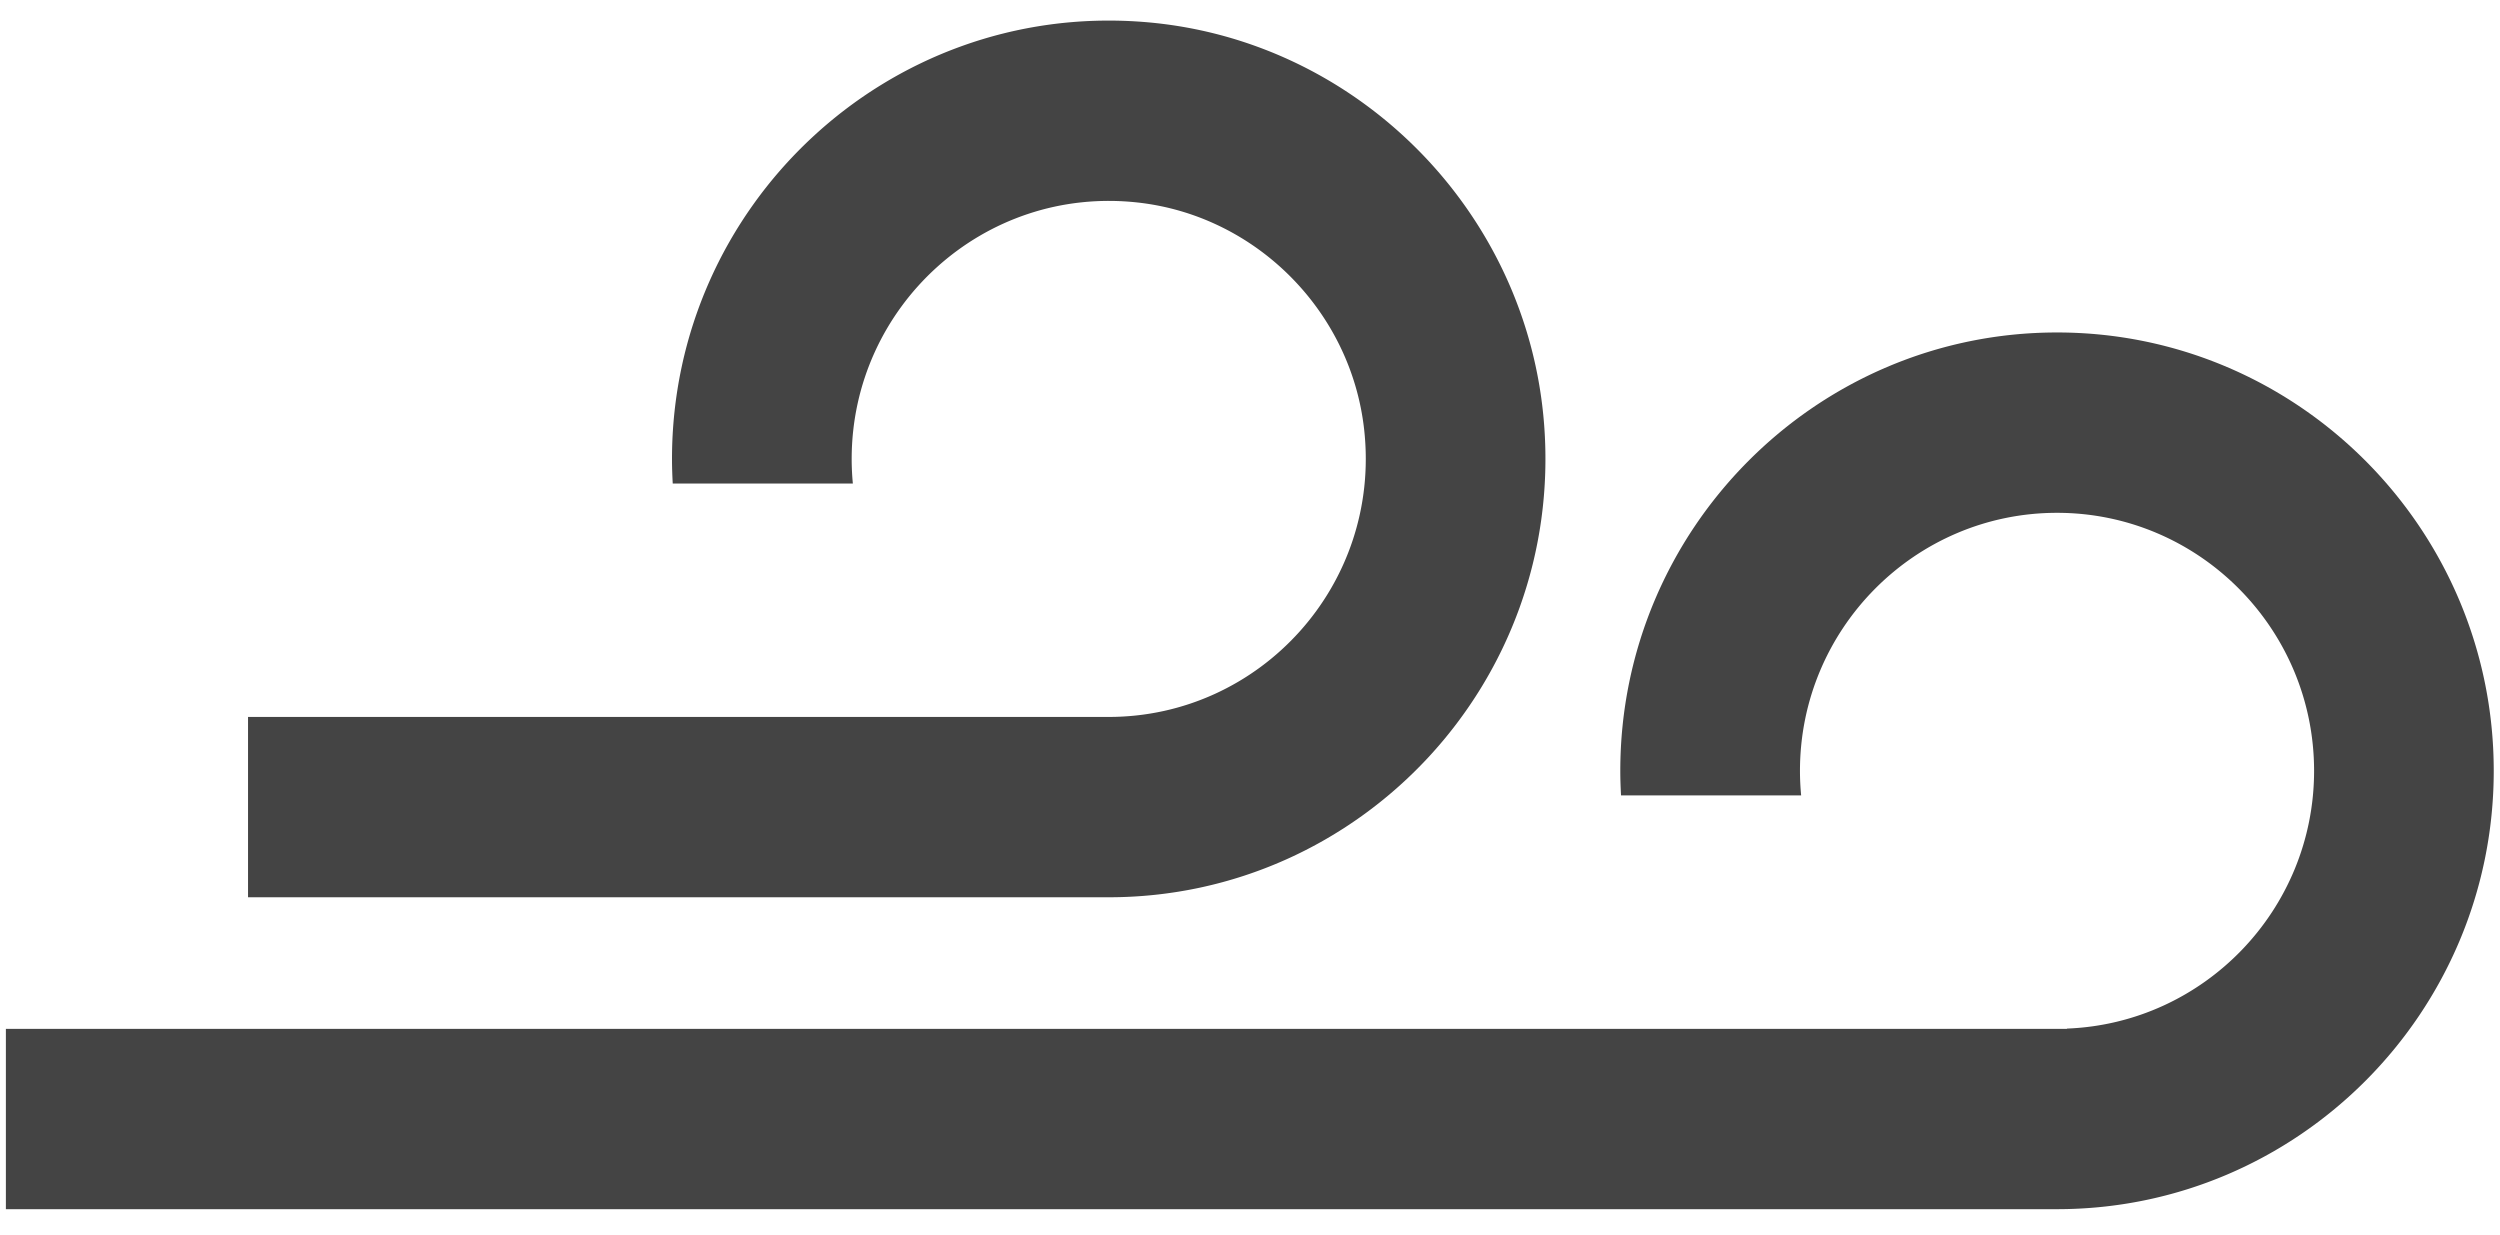 <svg xmlns="http://www.w3.org/2000/svg" width="85" height="42" viewBox="0 0 85 42">
    <g fill="#444" fill-rule="evenodd">
        <path d="M38.837.743c-8.7-.656-15.989 6.264-15.989 14.86 0 .281.01.56.025.836h6.124a8.895 8.895 0 0 1-.04-.835c0-5.168 4.475-9.307 9.74-8.717 4.009.45 7.237 3.69 7.684 7.715.587 5.283-3.536 9.774-8.684 9.774H8.433v6.131h29.264c8.564 0 15.458-7.315 14.805-16.047C51.958 7.173 46.097 1.29 38.837.743"/>
        <path d="M69.939 11.304c-8.188 0-14.849 6.686-14.849 14.904 0 .28.01.559.025.836h6.124a8.896 8.896 0 0 1-.04-.836c0-4.837 3.92-8.772 8.74-8.772 4.819 0 8.74 3.935 8.74 8.772 0 4.724-3.74 8.585-8.403 8.764v.01H.2v6.13h69.739c8.187 0 14.848-6.686 14.848-14.904S78.126 11.304 69.94 11.304"/>
    </g>
</svg>
